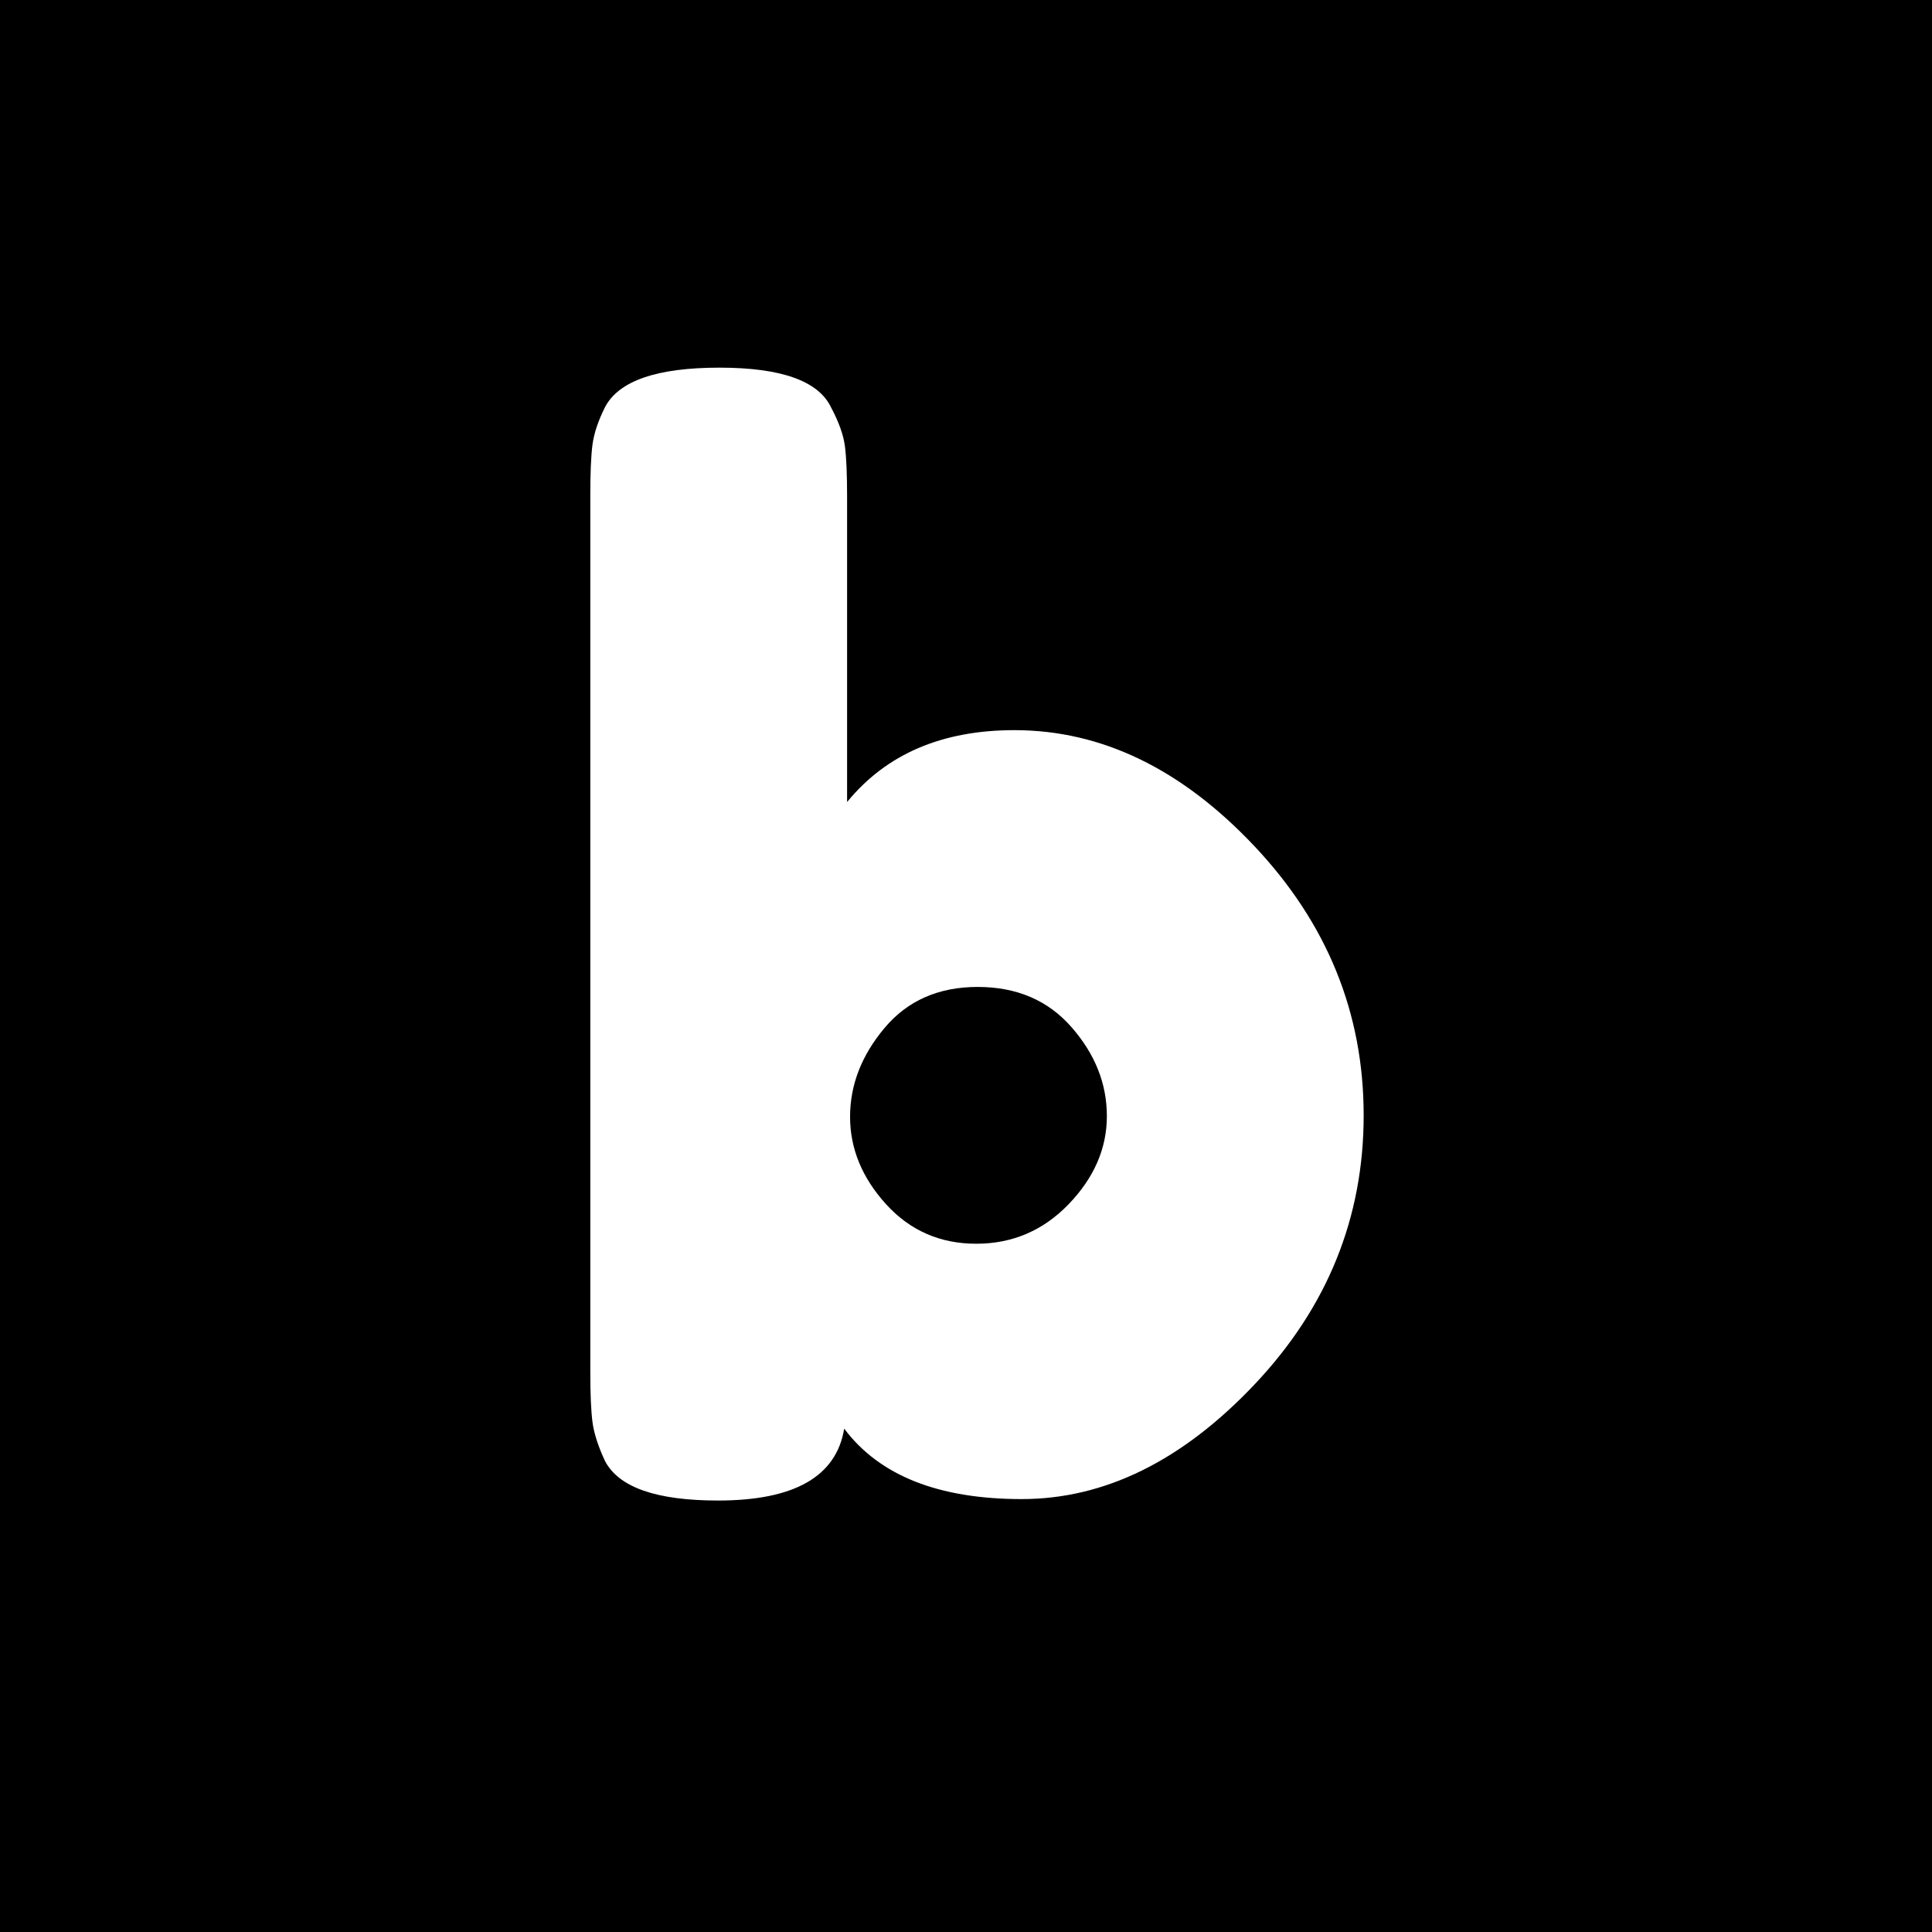<svg xmlns="http://www.w3.org/2000/svg" xmlns:xlink="http://www.w3.org/1999/xlink" width="500" zoomAndPan="magnify" viewBox="0 0 375 375" height="500" preserveAspectRatio="xMidYMid meet" version="1.0"><defs><g/></defs><rect x="-37.5" width="450" fill="#ffffff" y="-37.5" height="450" fill-opacity="1"/><rect x="-37.5" width="450" fill="#000000" y="-37.5" height="450" fill-opacity="1"/><g fill="#ffffff" fill-opacity="1"><g transform="translate(103.186, 291.533)"><g><path d="M 93.703 -149.812 C 110.609 -149.812 126.133 -142.312 140.281 -127.312 C 154.426 -112.312 161.5 -94.891 161.5 -75.047 C 161.5 -55.203 154.473 -37.828 140.422 -22.922 C 126.367 -8.016 111.27 -0.562 95.125 -0.562 C 78.988 -0.562 67.504 -5.117 60.672 -14.234 C 59.148 -4.93 50.984 -0.281 36.172 -0.281 C 24.211 -0.281 16.898 -2.844 14.234 -7.969 C 12.91 -10.82 12.102 -13.336 11.812 -15.516 C 11.531 -17.703 11.391 -20.977 11.391 -25.344 L 11.391 -195.391 C 11.391 -199.754 11.531 -203.031 11.812 -205.219 C 12.102 -207.406 12.91 -209.828 14.234 -212.484 C 16.898 -217.609 24.305 -220.172 36.453 -220.172 C 48.422 -220.172 55.641 -217.609 58.109 -212.484 C 59.629 -209.629 60.531 -207.109 60.812 -204.922 C 61.094 -202.742 61.234 -199.473 61.234 -195.109 L 61.234 -135.859 C 68.828 -145.16 79.648 -149.812 93.703 -149.812 Z M 68.781 -57.812 C 73.438 -52.688 79.273 -50.125 86.297 -50.125 C 93.328 -50.125 99.312 -52.688 104.25 -57.812 C 109.188 -62.945 111.656 -68.645 111.656 -74.906 C 111.656 -81.176 109.375 -86.922 104.812 -92.141 C 100.258 -97.359 94.18 -99.969 86.578 -99.969 C 78.984 -99.969 72.957 -97.312 68.5 -92 C 64.039 -86.688 61.812 -80.941 61.812 -74.766 C 61.812 -68.598 64.133 -62.945 68.781 -57.812 Z M 68.781 -57.812 "/></g></g></g></svg>